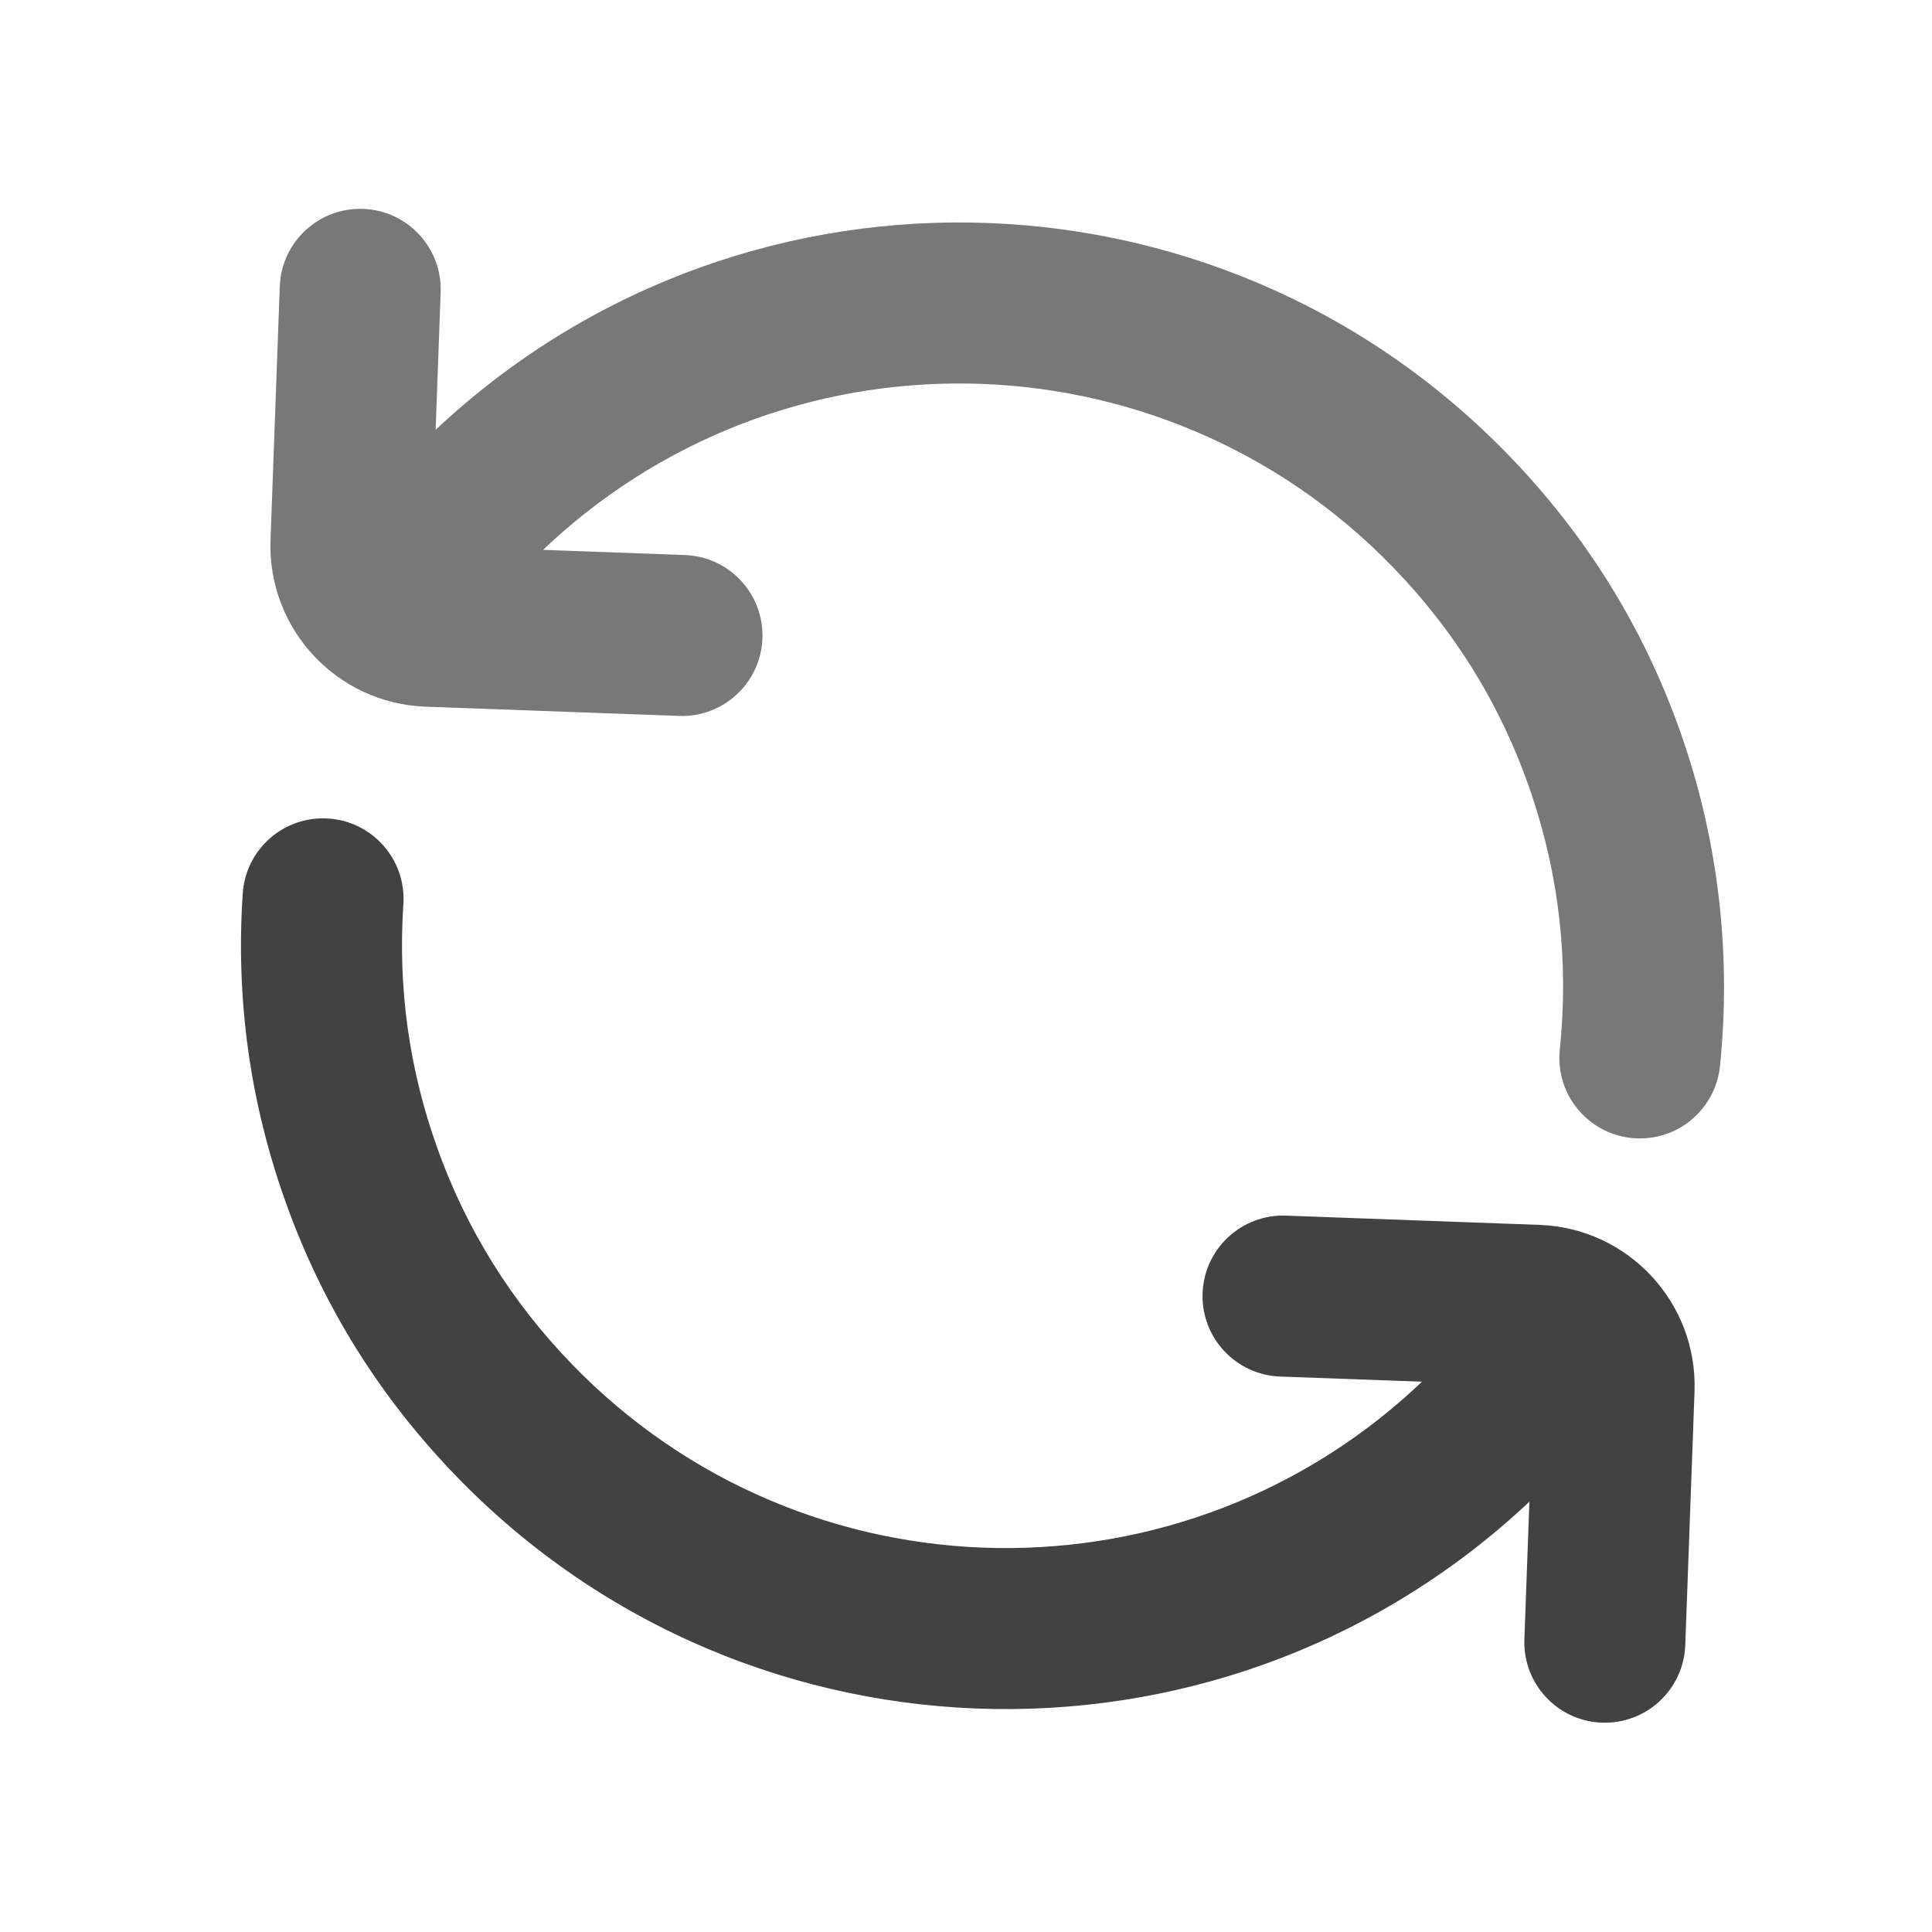 <svg xmlns="http://www.w3.org/2000/svg" xmlns:xlink="http://www.w3.org/1999/xlink" width="48" height="48" viewBox="0 0 48 48" fill="none">
<g  clip-path="url(#clip-path-178_8)">
<path d="M31.95 30.202C30.846 30.162 29.919 31.024 29.878 32.128C29.838 33.232 30.7 34.159 31.804 34.2L38.102 34.429L37.873 40.727C37.833 41.831 38.695 42.759 39.798 42.799C40.902 42.839 41.83 41.977 41.87 40.873L42.1 34.575C42.18 32.367 40.456 30.512 38.248 30.432L31.95 30.202Z" fill-rule="evenodd"  fill="#424242" >
</path>
<path d="M38.213 37.104C30.678 44.408 18.65 44.221 11.346 36.686C9.434 34.713 8.019 32.443 7.1 29.875C6.213 27.398 5.856 24.841 6.03 22.206C6.06 21.727 6.262 21.256 6.634 20.895C7.427 20.127 8.694 20.146 9.462 20.94C9.874 21.364 10.06 21.925 10.021 22.472C9.884 24.554 10.166 26.572 10.866 28.527C11.59 30.552 12.708 32.344 14.218 33.902C19.984 39.85 29.48 39.998 35.429 34.232C36.222 33.464 37.488 33.483 38.257 34.276C39.026 35.069 39.006 36.336 38.213 37.104Z" fill-rule="evenodd"  fill="#424242" >
</path>
<path d="M10.718 13.56L10.948 7.262C10.988 6.158 10.126 5.23 9.022 5.19C7.918 5.15 6.991 6.012 6.951 7.116L6.721 13.414C6.64 15.622 8.365 17.477 10.572 17.557L16.871 17.787C17.975 17.827 18.902 16.965 18.942 15.861C18.983 14.757 18.12 13.83 17.017 13.79L10.718 13.56Z" fill-rule="evenodd"  fill="#787878" >
</path>
<path d="M37.475 11.303C30.172 3.768 18.143 3.581 10.608 10.884C9.815 11.653 9.795 12.919 10.564 13.713C11.333 14.506 12.599 14.525 13.392 13.757C19.341 7.991 28.837 8.139 34.603 14.087C36.182 15.716 37.33 17.596 38.048 19.727C38.741 21.784 38.976 23.897 38.754 26.065C38.691 26.637 38.874 27.231 39.306 27.676C40.075 28.469 41.341 28.489 42.134 27.72C42.489 27.376 42.689 26.933 42.733 26.476C42.871 25.128 42.866 23.781 42.718 22.434C42.568 21.072 42.275 19.744 41.839 18.45C40.928 15.747 39.474 13.365 37.475 11.303Z" fill-rule="evenodd"  fill="#787878" >
</path>
</g>
<defs>
<clipPath id="clip-path-178_8">
<path d="M0 48L48 48L48 0L0 0L0 48Z" fill="white"/>
</clipPath>
</defs>
</svg>
